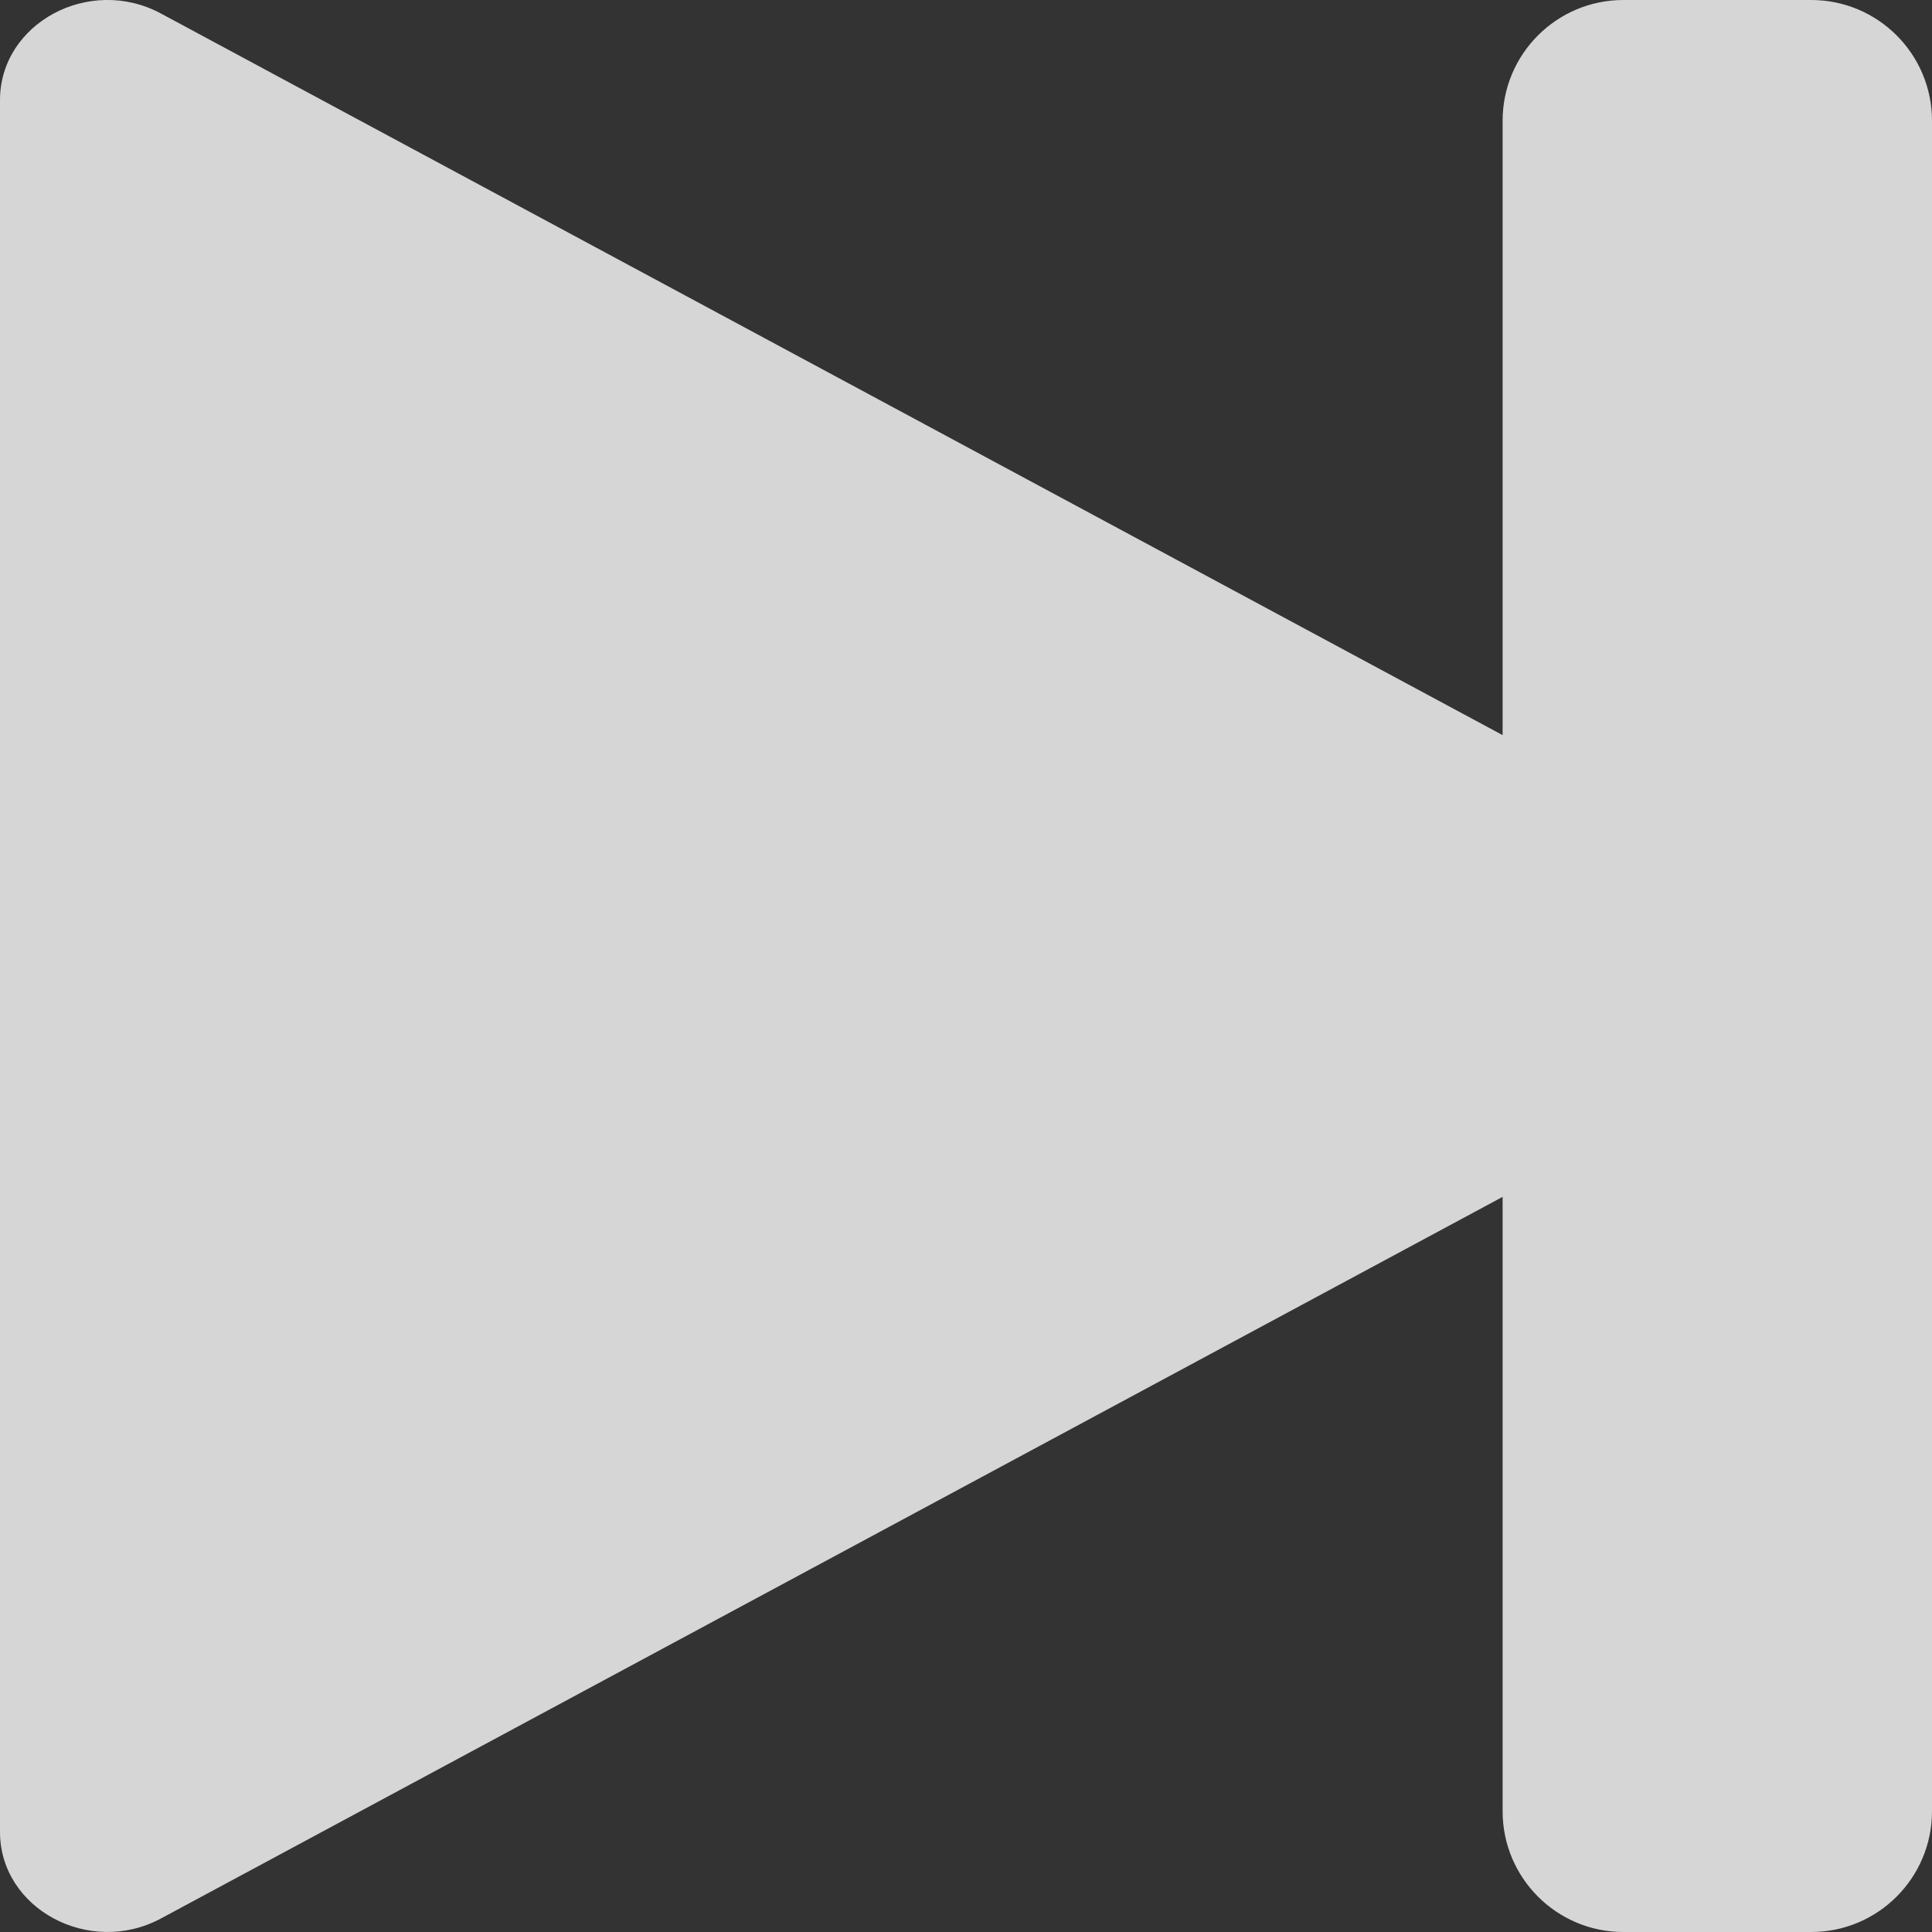 <svg width="16" height="16" viewBox="0 0 16 16" fill="none" xmlns="http://www.w3.org/2000/svg">
<rect x="0" y="0" width="16" height="16" fill="#333333" stroke="none"/>
<path opacity="0.8" fill-rule="evenodd" clip-rule="evenodd" d="M12.444 9.912V15C12.444 15.552 12.892 16 13.444 16H15C15.552 16 16 15.552 16 15V1C16 0.448 15.552 3.72711e-09 15 3.72711e-09H13.444C12.892 3.72711e-09 12.444 0.448 12.444 1V6.088L1.333 0.112C0.741 -0.207 -1.90735e-06 0.192 -1.90735e-06 0.829V15.171C-1.90735e-06 15.808 0.741 16.206 1.333 15.888L12.444 9.912Z" fill="white"/>
</svg>
